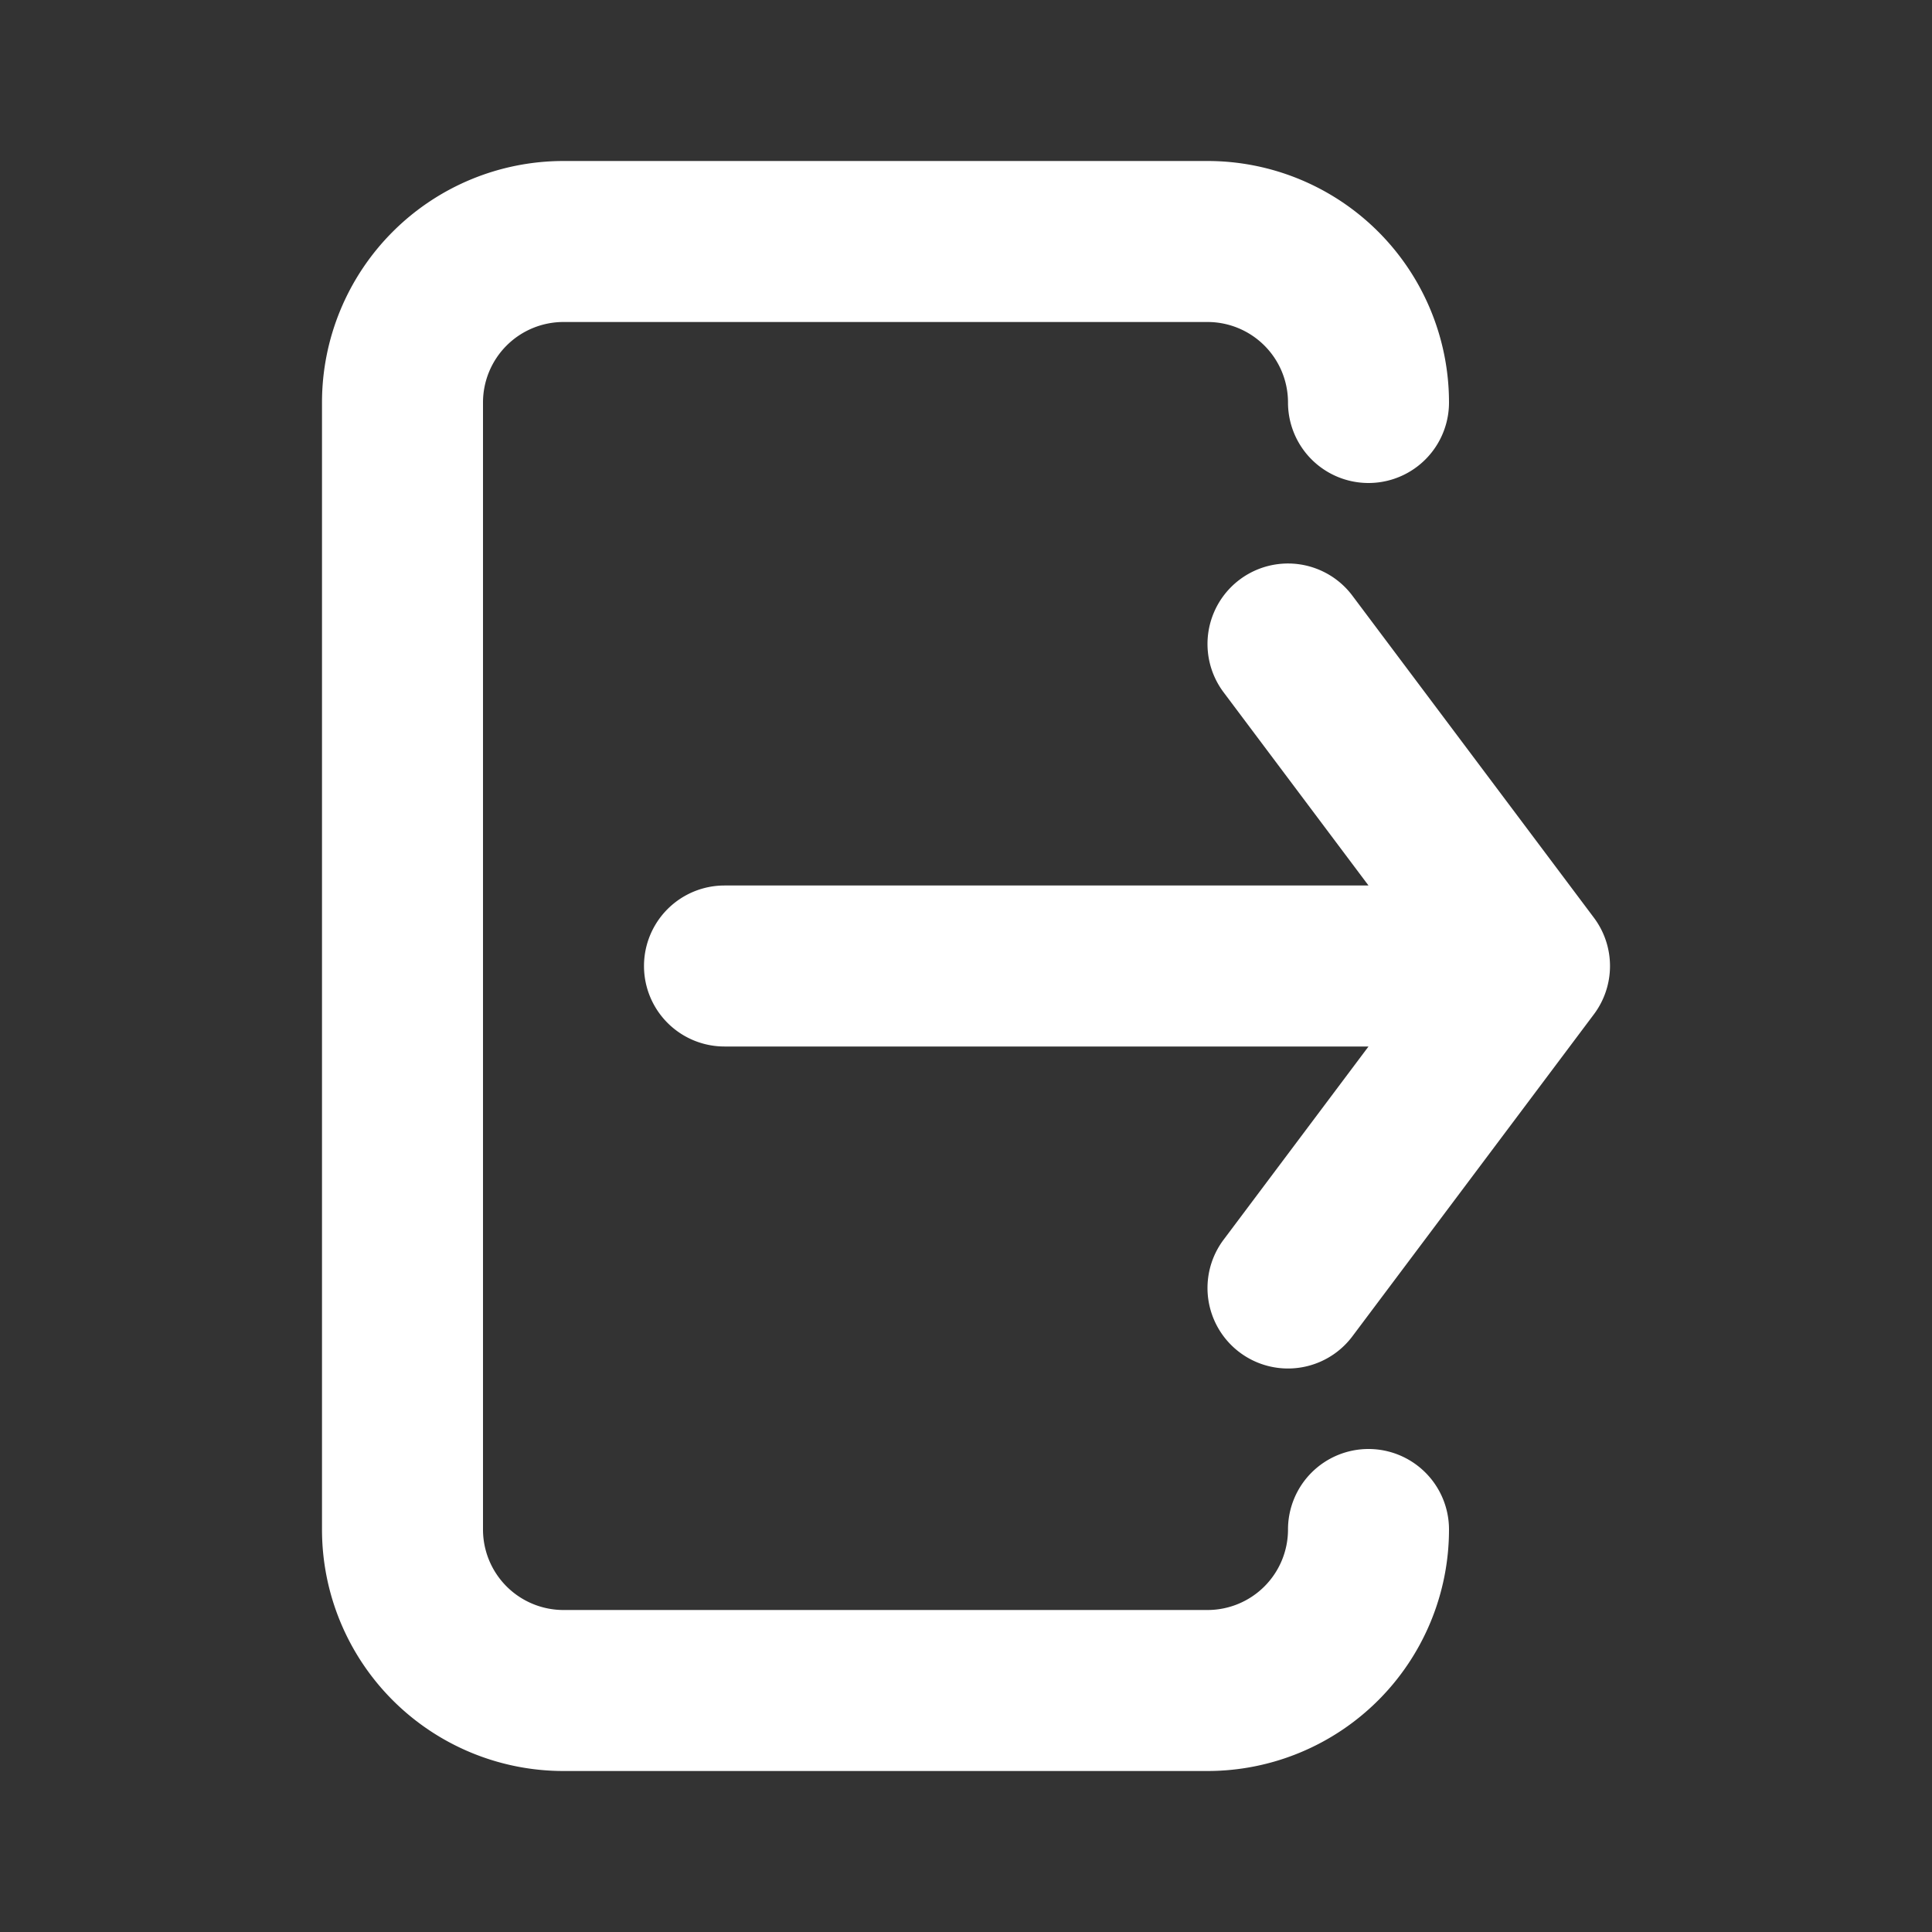 <svg xmlns="http://www.w3.org/2000/svg" xmlns:xlink="http://www.w3.org/1999/xlink" viewBox="0 0 48 48"><rect x="0" y="0" width="48" height="48" fill="#333333" stroke="none"/><defs><style>.cls-1{fill:#ffffff;}.cls-2{opacity:0;}.cls-3{clip-path:url(#clip-path);}</style><clipPath id="clip-path"><rect class="cls-1" width="48" height="48"/></clipPath></defs><g id="icones"><g class="cls-2"><rect class="cls-1" width="48" height="48"/><g class="cls-3"><g class="cls-2"><rect class="cls-1" width="48" height="48"/><g class="cls-3"><rect class="cls-1" width="48" height="48"/></g></g></g></g><path class="cls-1" d="M34,36a2,2,0,0,0-2,2,2,2,0,0,1-2,2H14a2,2,0,0,1-2-2V10a2,2,0,0,1,2-2H30a2,2,0,0,1,2,2,2,2,0,0,0,4,0,6,6,0,0,0-6-6H14a6,6,0,0,0-6,6V38a6,6,0,0,0,6,6H30a6,6,0,0,0,6-6,2,2,0,0,0-2-2"/><path class="cls-1" d="M39.6,22.8l-6-8a2,2,0,1,0-3.2,2.4L34,22H18a2,2,0,0,0,0,4H34l-3.6,4.8a2,2,0,0,0,3.2,2.4l6-8a2,2,0,0,0,0-2.4"/></g></svg>